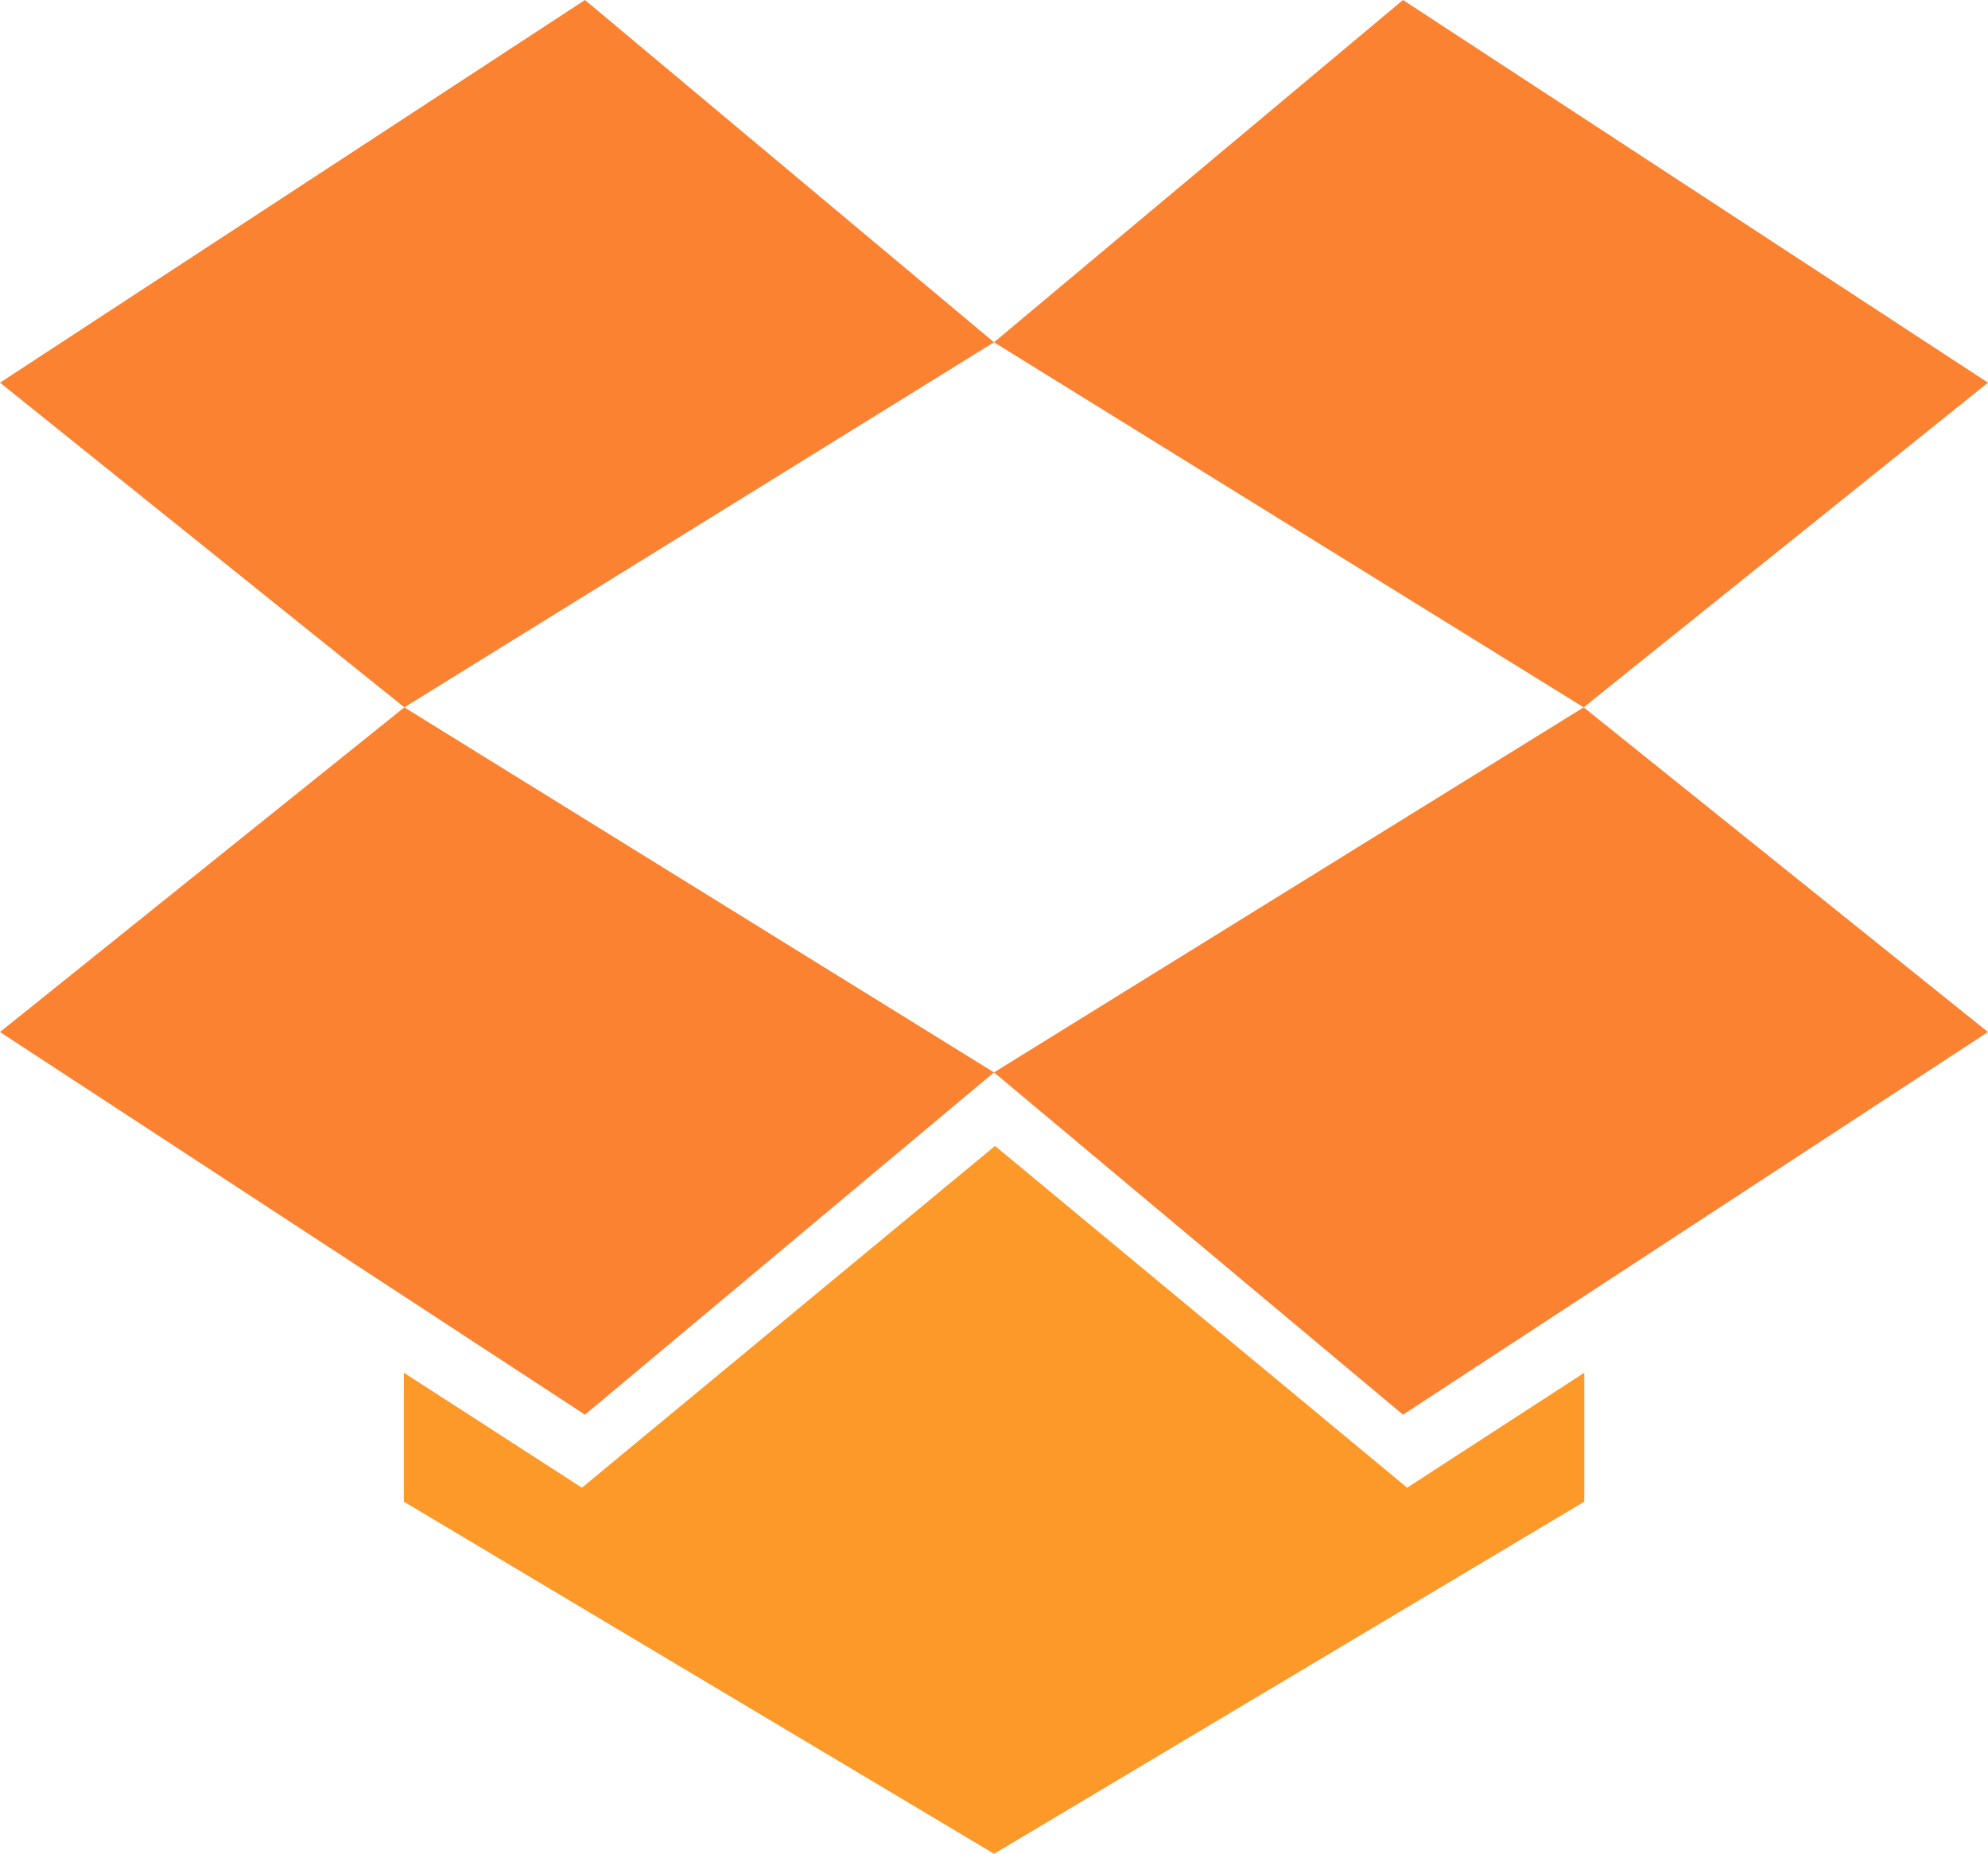 <svg xmlns="http://www.w3.org/2000/svg" width="140.698" height="131.172" viewBox="0 0 140.698 131.172">
  <g id="Icon_ionic-logo-dropbox" data-name="Icon ionic-logo-dropbox" transform="translate(-4.5 -5.414)">
    <path id="Path_83" data-name="Path 83" d="M45.9,5.414,4.5,32.491,33.116,55.465,74.849,29.633Z" transform="translate(0 0)" fill="#fb8231"/>
    <path id="Path_84" data-name="Path 84" d="M4.5,37.992,45.9,65.069,74.849,40.85,33.116,15.019Z" transform="translate(0 40.446)" fill="#fb8231"/>
    <path id="Path_85" data-name="Path 85" d="M18,40.85,46.946,65.069l41.4-27.077L59.733,15.019Z" transform="translate(56.849 40.446)" fill="#fb8231"/>
    <path id="Path_86" data-name="Path 86" d="M88.349,32.491,46.946,5.414,18,29.633,59.733,55.465Z" transform="translate(56.849 0)" fill="#fb8231"/>
    <path id="Path_87" data-name="Path 87" d="M51.827,20.974,22.589,45.157l-12.6-8.134v9.123l41.77,24.915,41.77-24.915V37.023L80.993,45.157Z" transform="translate(23.095 65.525)" fill="#fc9928"/>
  </g>
</svg>
